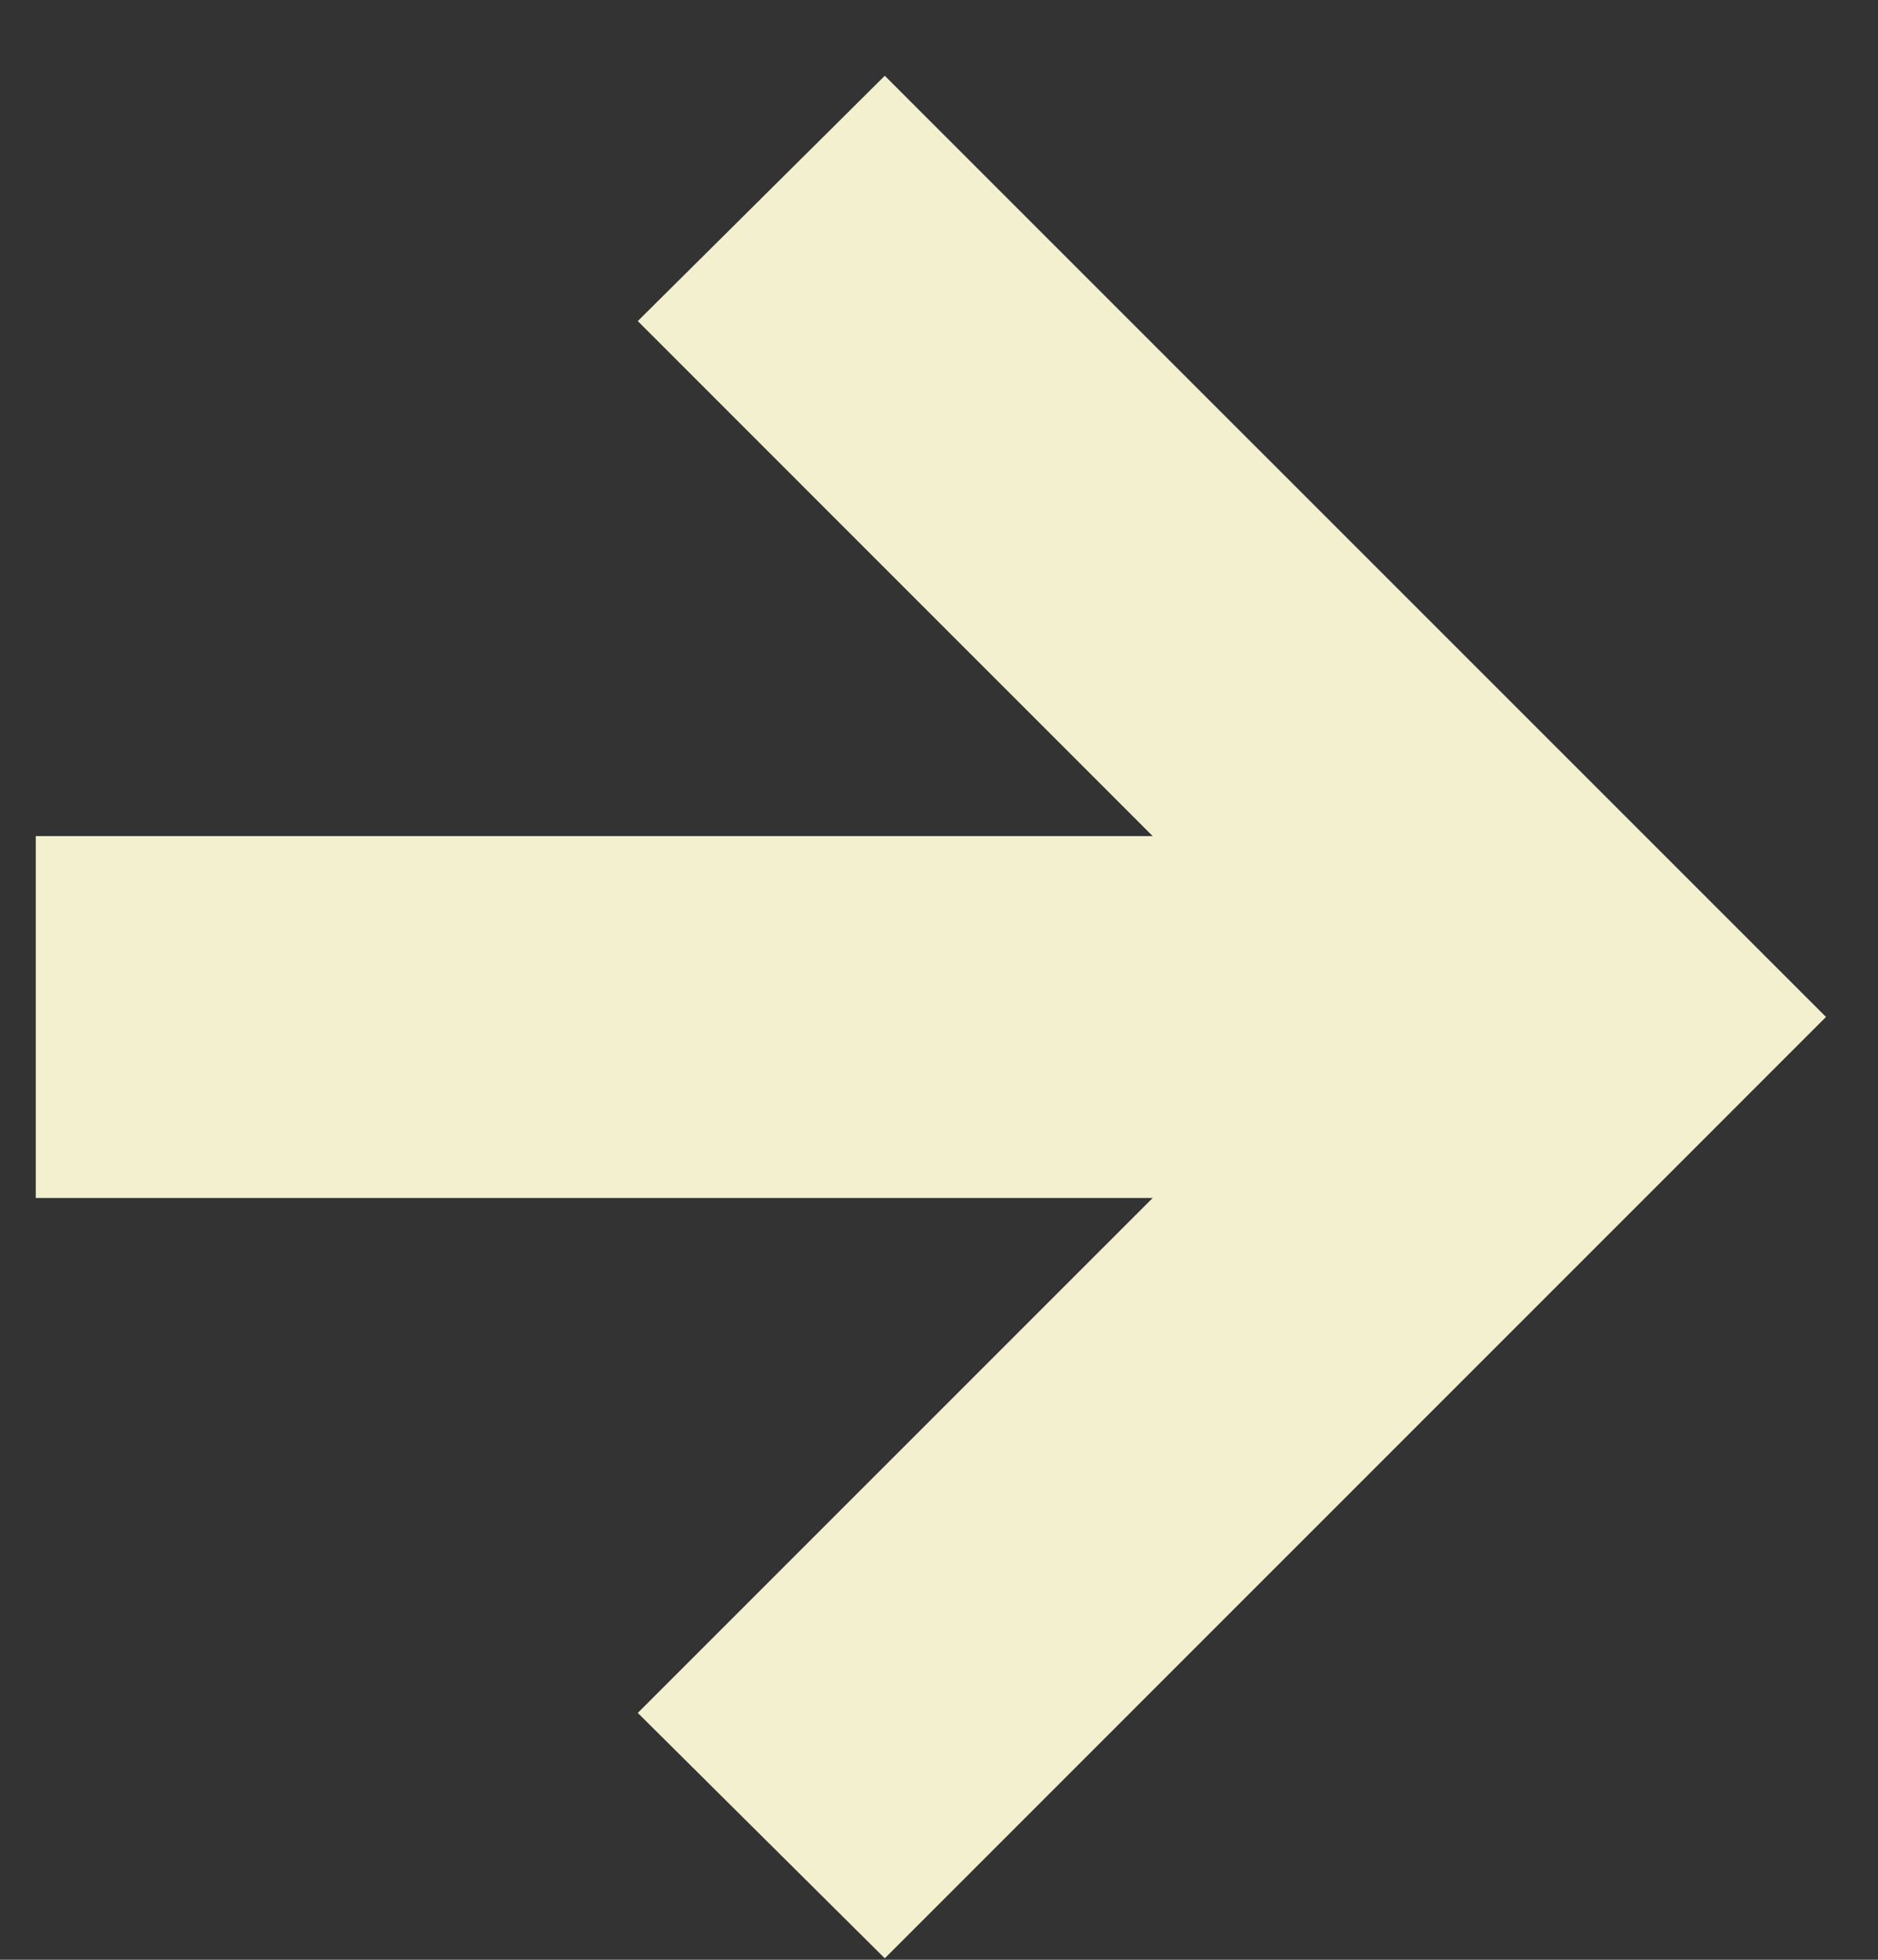 <svg width="23" height="24" viewBox="0 0 23 24" fill="none" xmlns="http://www.w3.org/2000/svg">
<rect x="0" y="0" width="23" height="24" fill="#333333" stroke="none"/>
<path d="M10.836 23.982L7.811 20.977L14.117 14.671H0.438V10.239H14.117L7.811 3.932L10.836 0.928L22.363 12.454L10.836 23.982Z" fill="#F2F0CE"/>
</svg>
